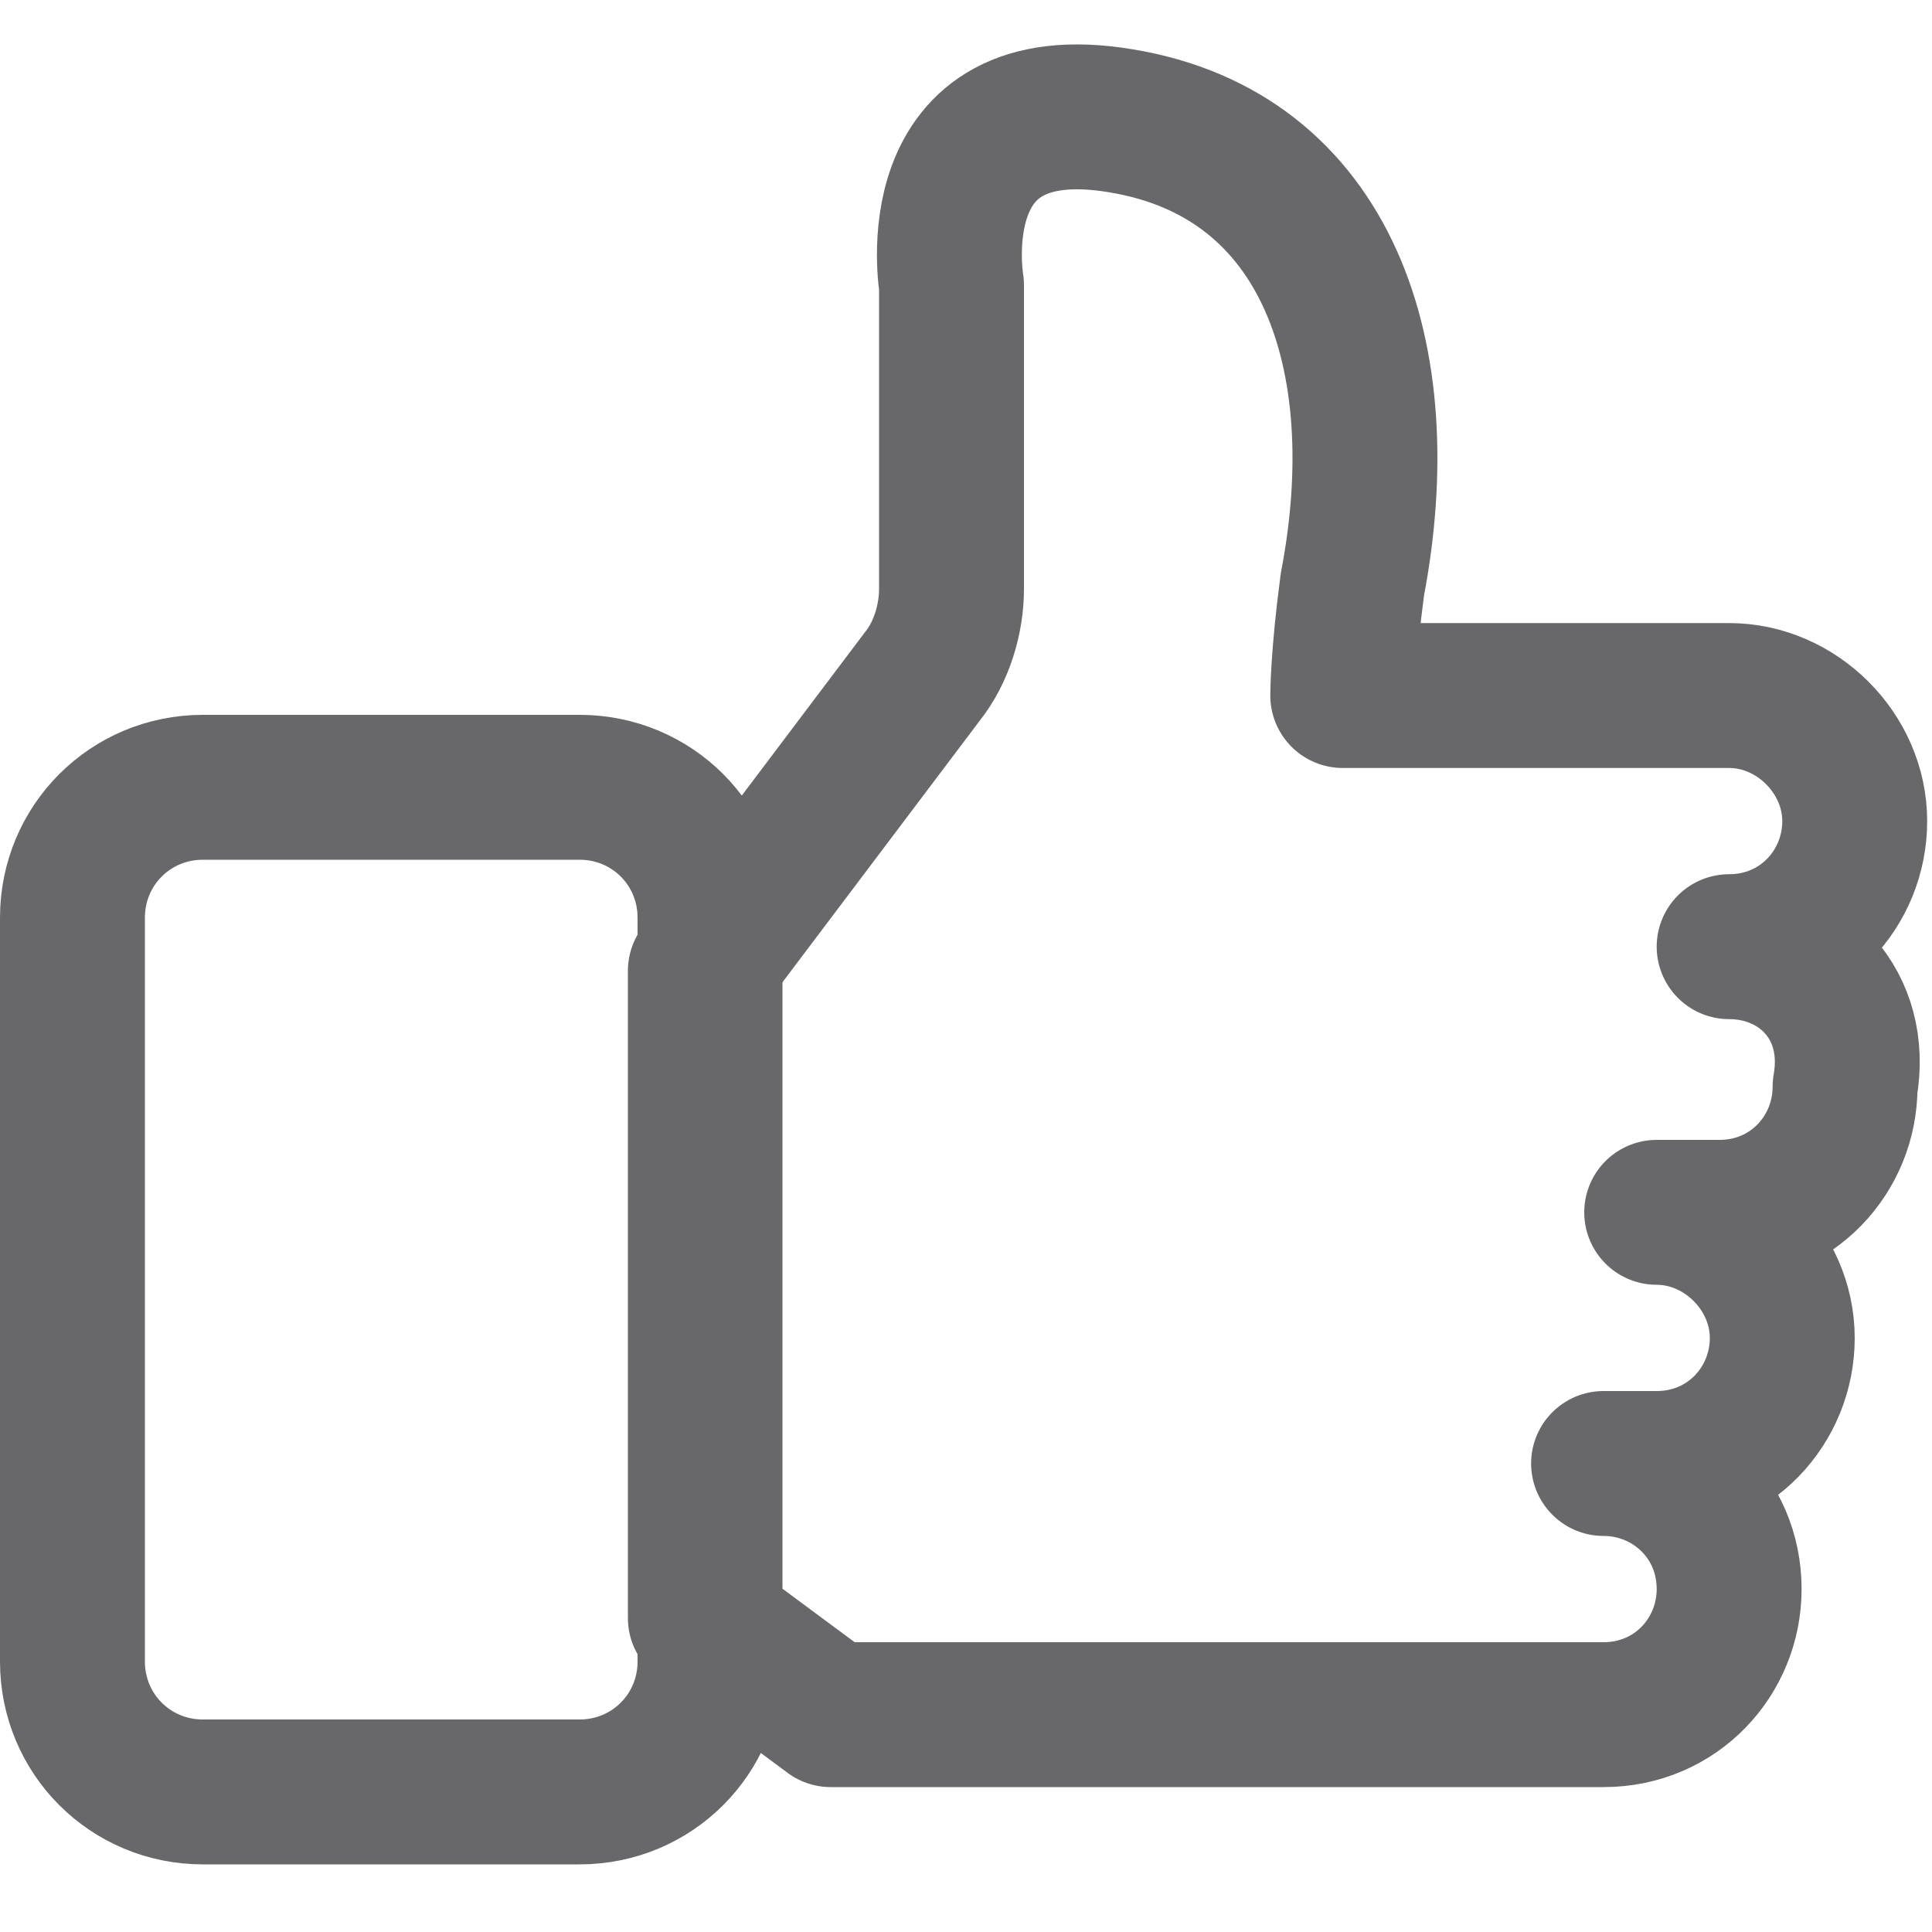 <?xml version="1.0" encoding="utf-8"?>
<!-- Generator: Adobe Illustrator 18.1.1, SVG Export Plug-In . SVG Version: 6.00 Build 0)  -->
<svg version="1.1" id="Layer_1" xmlns="http://www.w3.org/2000/svg" xmlns:xlink="http://www.w3.org/1999/xlink" x="0px" y="0px"
	 viewBox="0 0 40 40" enable-background="new 0 0 40 40" xml:space="preserve">
<path fill="none" stroke="#68686A" stroke-width="3" stroke-miterlimit="10" d="M12,16.3H4.2c-1.5,0-2.7,1.2-2.7,2.7v15.4
	c0,1.5,1.2,2.7,2.7,2.7H12c1.5,0,2.7-1.2,2.7-2.7V19C14.7,17.5,13.5,16.3,12,16.3z"/>
<path fill="none" stroke="#68686A" stroke-width="3" stroke-linecap="round" stroke-linejoin="round" stroke-miterlimit="10" d="
	M35.8,19.6c1.5,0,2.6-1.2,2.6-2.6s-1.2-2.6-2.6-2.6H33h-4.3h-0.9c0,0,0-0.8,0.2-2.3c0.9-4.7-0.5-8.9-4.8-9.6
	c-4.2-0.7-3.5,3.4-3.5,3.4v6.3c0,0.6-0.2,1.3-0.6,1.8l-4.6,6.1v13.4l2.7,2c0,0,4.6,0,9,0c2.4,0,4.7,0,6.2,0h0.8
	c1.5,0,2.6-1.2,2.6-2.6c0-1.5-1.2-2.6-2.6-2.6h1.1c1.5,0,2.6-1.2,2.6-2.6s-1.2-2.6-2.6-2.6h1.3c1.5,0,2.6-1.2,2.6-2.6
	C38.5,20.8,37.3,19.6,35.8,19.6z"/>
</svg>
